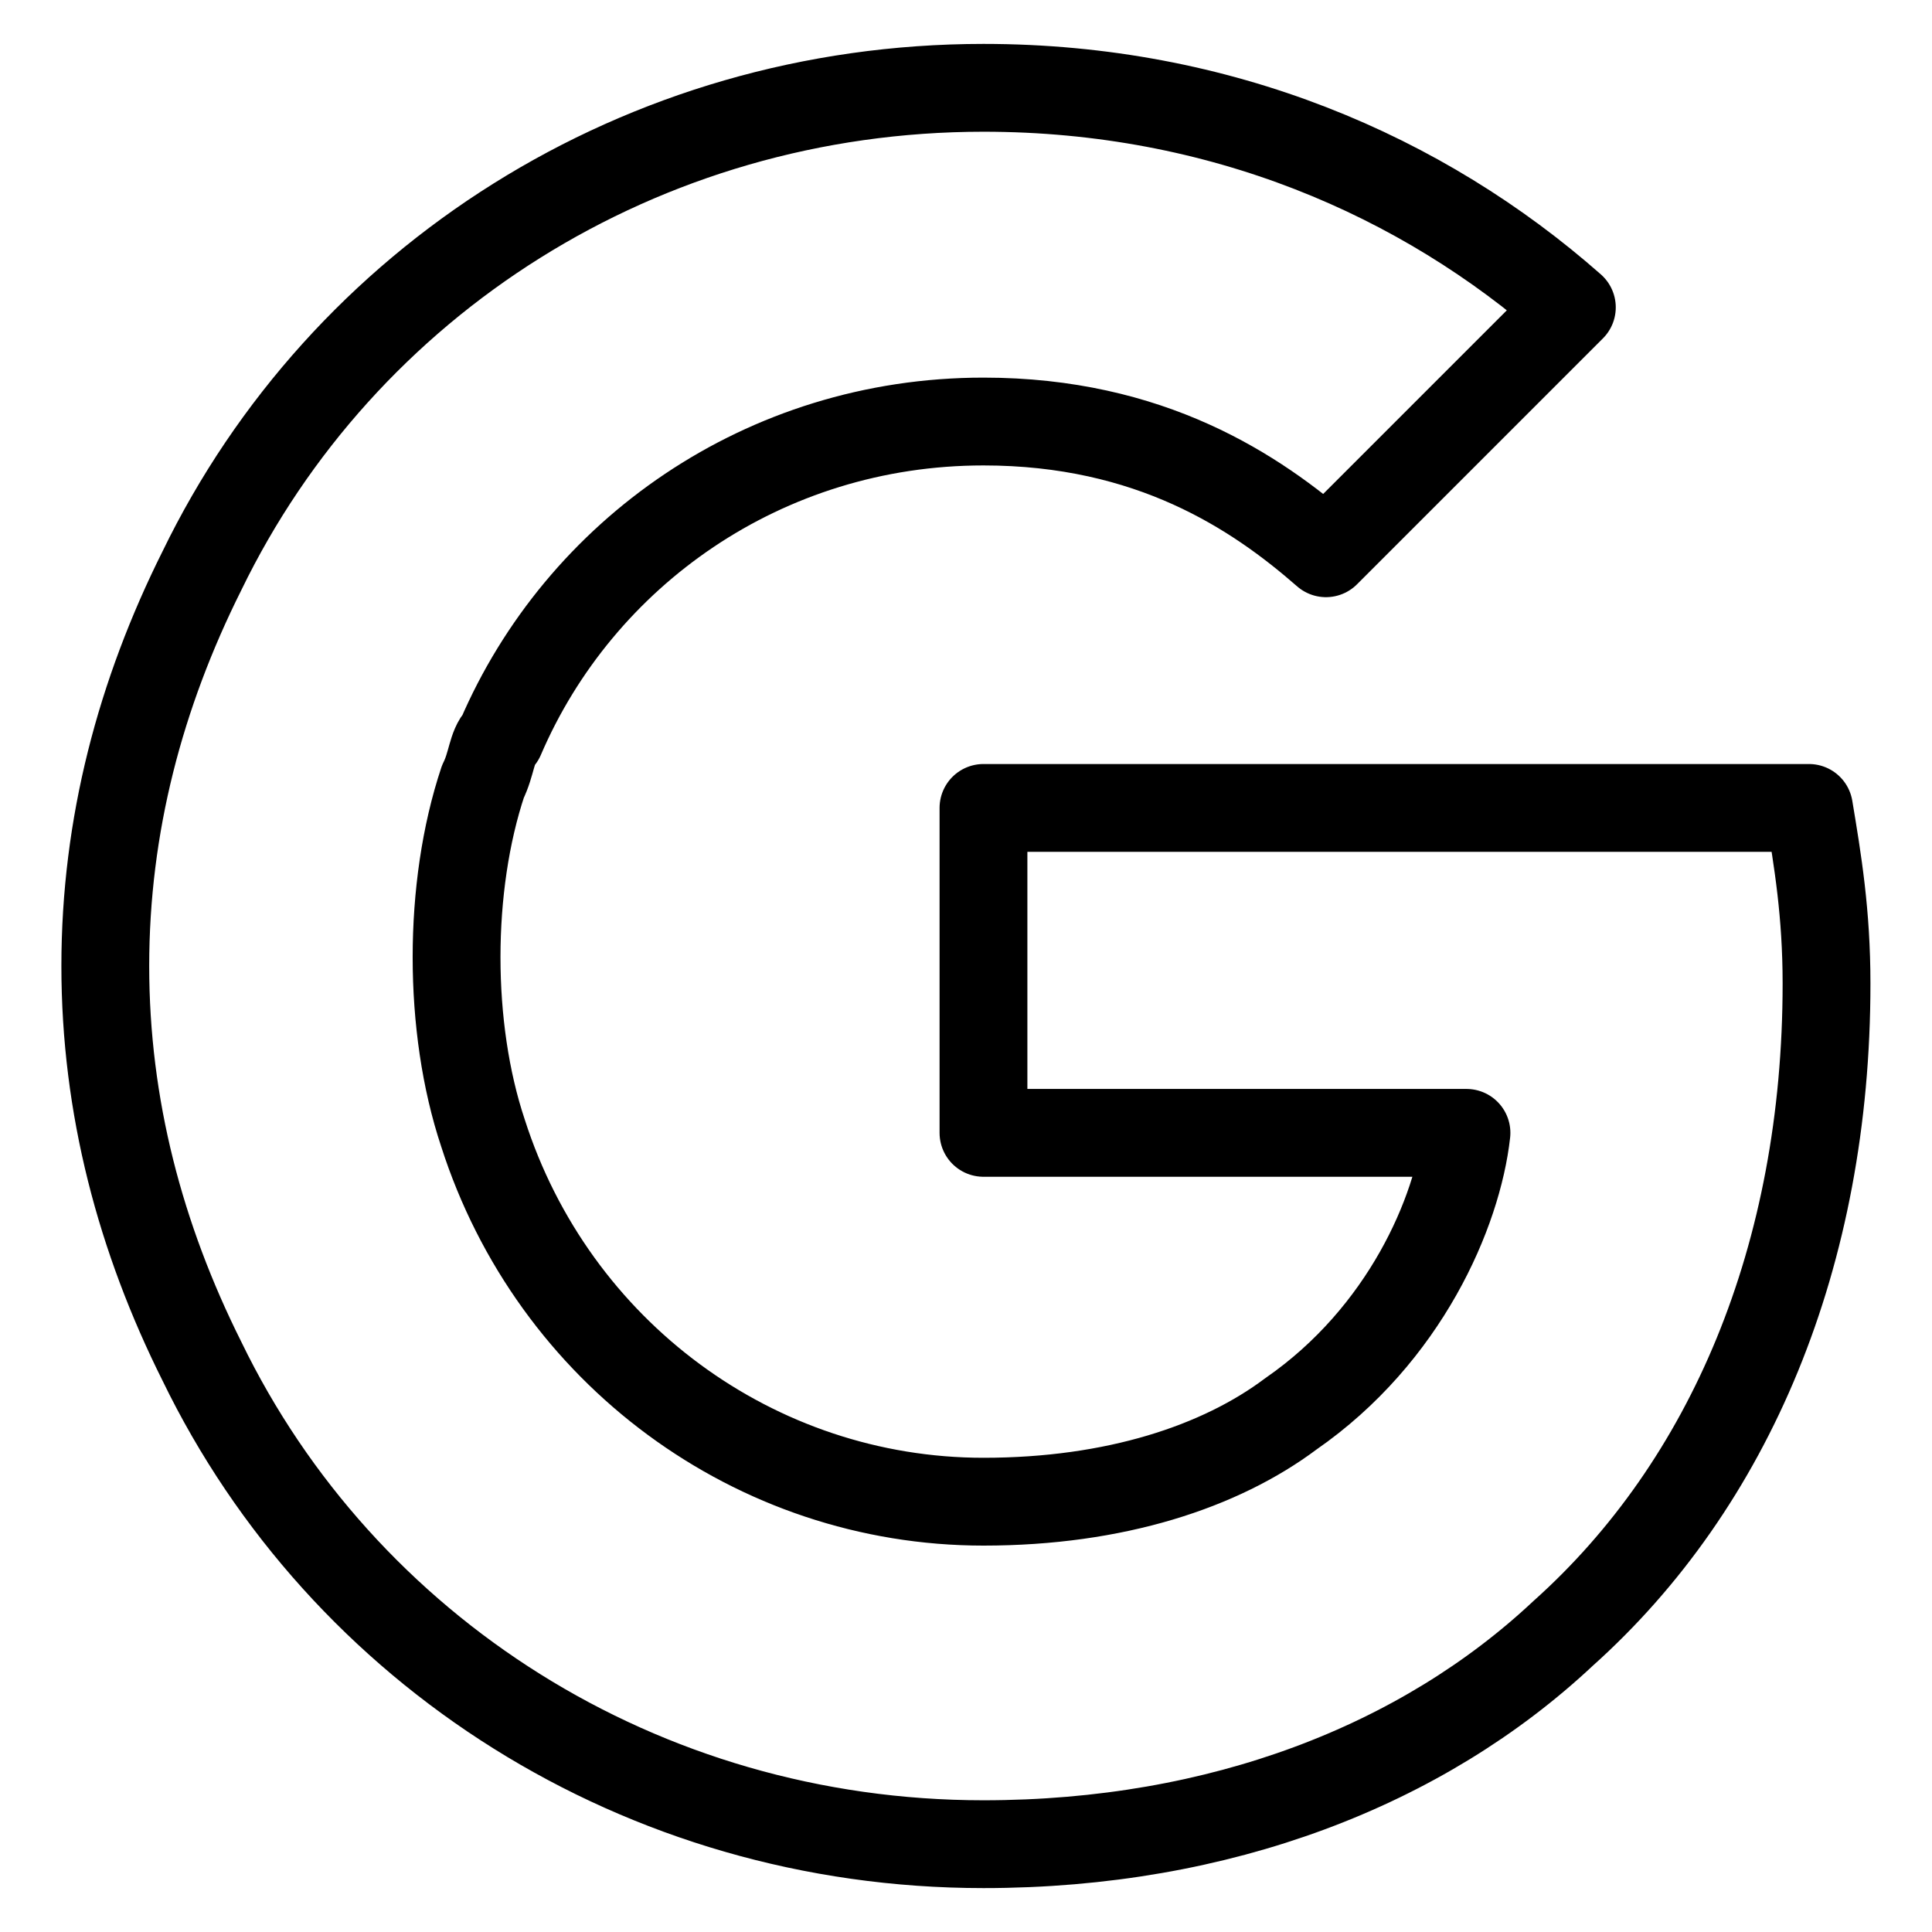 <svg width="22" height="22" viewBox="0 0 22 22" fill="none" xmlns="http://www.w3.org/2000/svg">
<path d="M20.599 9.2H11.199V12.9H16.699C16.599 13.8 15.999 15.2 14.699 16.1C13.899 16.7 12.699 17.1 11.199 17.1C8.599 17.1 6.299 15.4 5.499 12.9C5.299 12.3 5.199 11.6 5.199 10.9C5.199 10.2 5.299 9.5 5.499 8.9C5.599 8.7 5.599 8.5 5.699 8.4C6.599 6.3 8.699 4.8 11.199 4.8C13.099 4.8 14.299 5.6 15.099 6.3L17.899 3.5C16.199 2 13.899 1 11.199 1C7.299 1 3.899 3.2 2.299 6.5C1.599 7.9 1.199 9.4 1.199 11C1.199 12.6 1.599 14.1 2.299 15.5C3.899 18.8 7.299 21 11.199 21C13.899 21 16.199 20.1 17.799 18.6C19.699 16.9 20.799 14.3 20.799 11.2C20.799 10.4 20.699 9.8 20.599 9.2Z" stroke="black" stroke-miterlimit="10" stroke-linecap="round" stroke-linejoin="round"/>
</svg>
